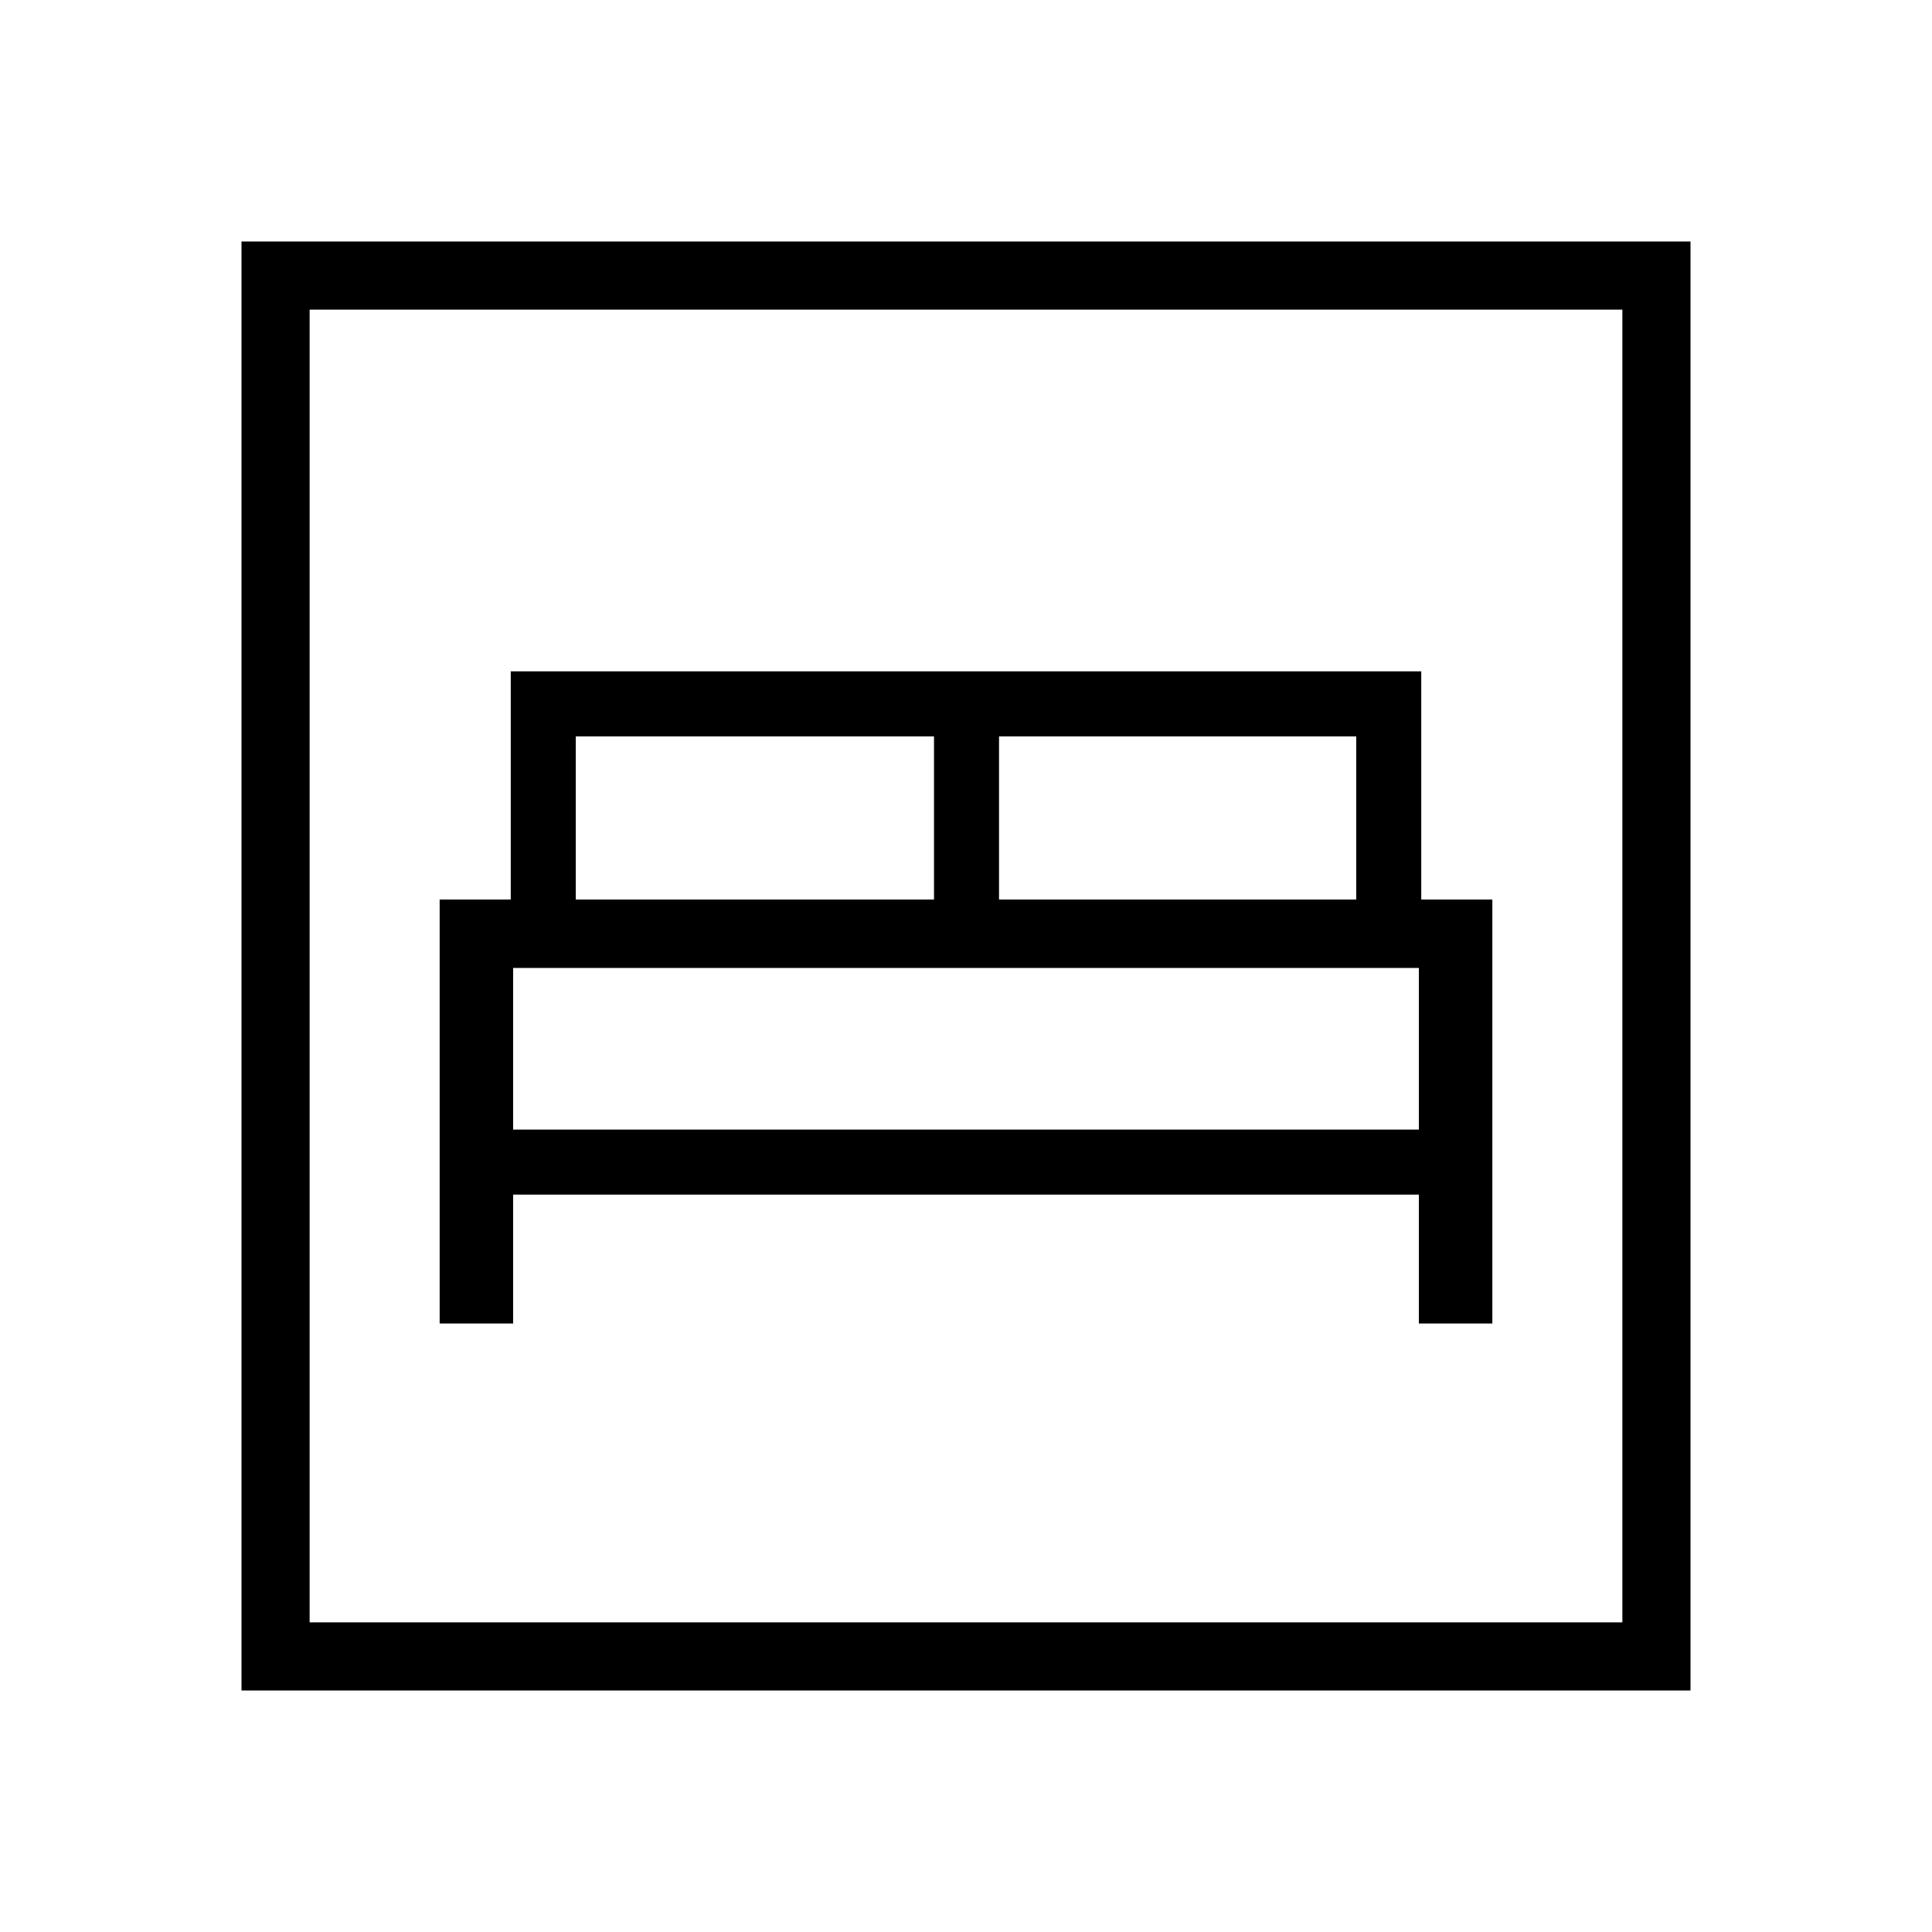 <svg xmlns="http://www.w3.org/2000/svg" height="40" viewBox="0 -960 960 960" width="40"><path d="M218.46-302.36h36.51v-64.05h450.06v64.05h36.51v-210.67h-35.33v-113.38H253.79v113.38h-35.33v210.67Zm277.95-210.67v-81.07H673.9v81.07H496.41Zm-210.31 0v-81.07h178v81.07h-178Zm-31.13 114.31v-80.31h450.06v80.31H254.97ZM120-120v-720h720v720H120Zm33.85-33.85h652.3v-652.3h-652.3v652.3Zm0 0v-652.3 652.3Z"/></svg>